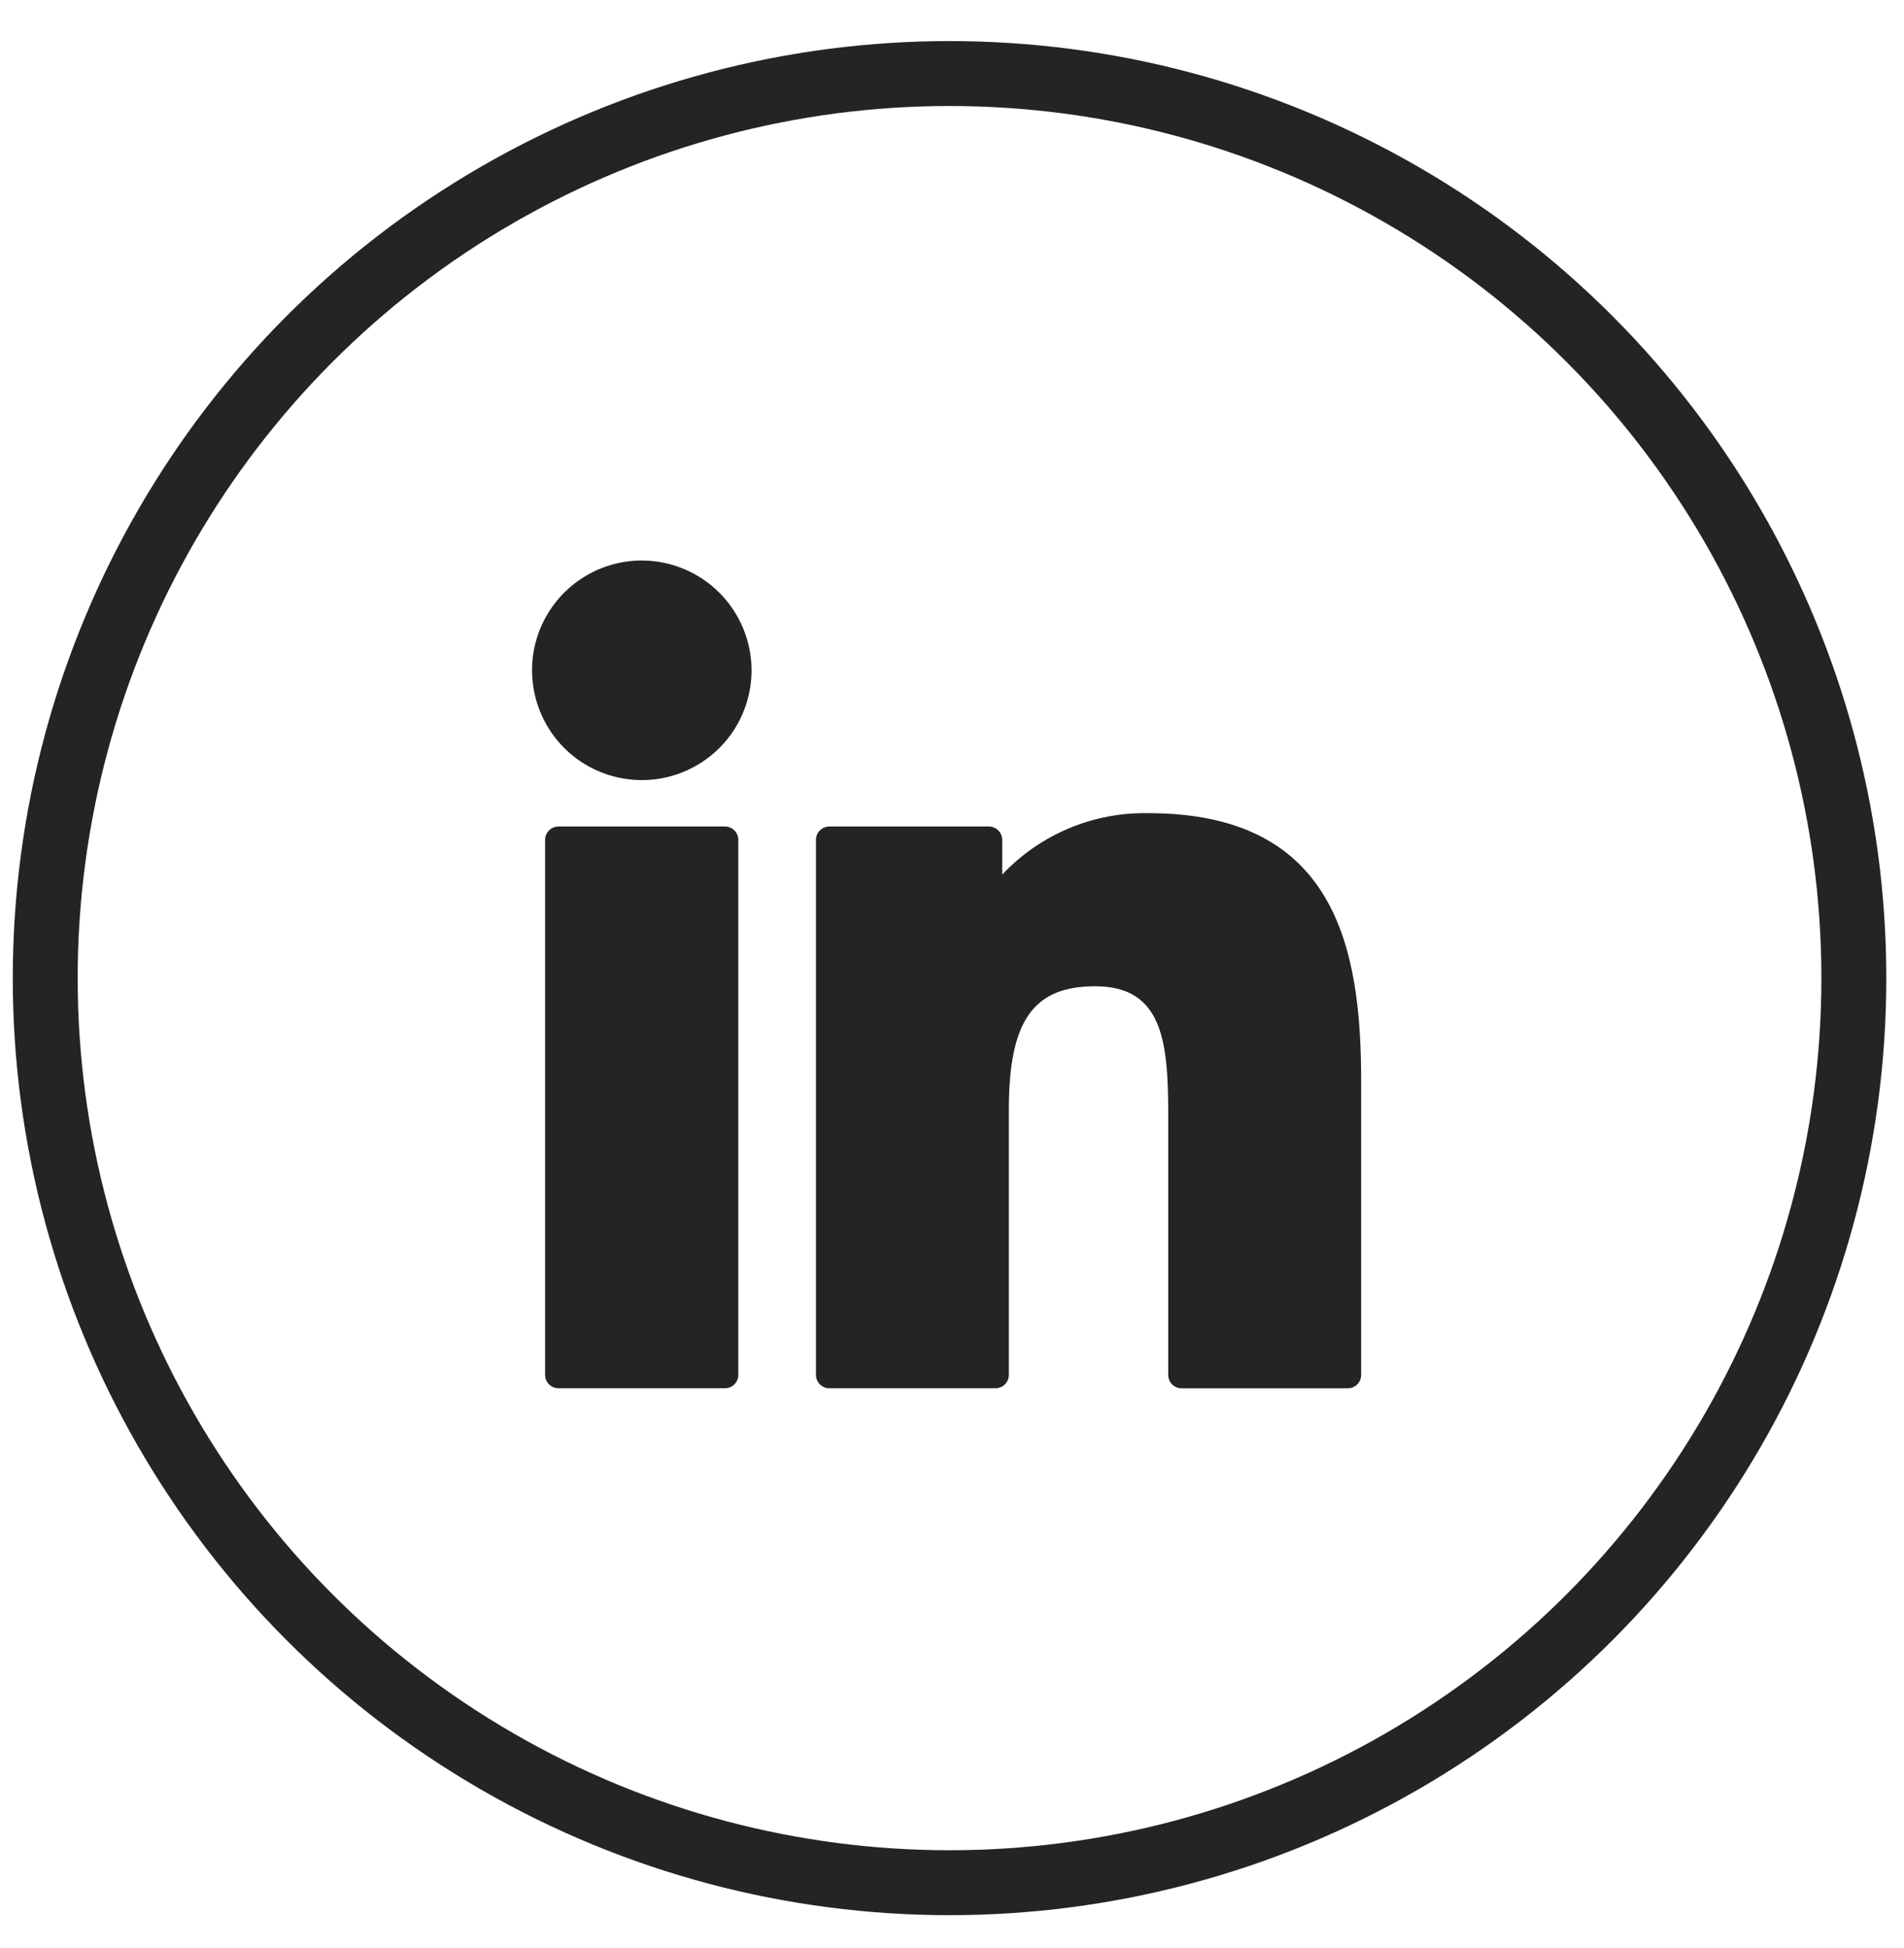 <svg width="44" height="45" viewBox="0 0 44 45" fill="none" xmlns="http://www.w3.org/2000/svg">
<circle cx="21.943" cy="22.597" r="20.898" stroke="#242424" stroke-width="1.5"/>
<path d="M16.753 19.094H12.906C12.824 19.094 12.746 19.126 12.688 19.184C12.63 19.242 12.597 19.321 12.597 19.403V31.763C12.597 31.845 12.63 31.924 12.688 31.982C12.746 32.04 12.824 32.072 12.906 32.072H16.753C16.835 32.072 16.914 32.04 16.971 31.982C17.029 31.924 17.062 31.845 17.062 31.763V19.403C17.062 19.321 17.029 19.242 16.971 19.184C16.914 19.126 16.835 19.094 16.753 19.094Z" fill="#242424"/>
<path d="M14.832 12.949C14.33 12.949 13.839 13.098 13.422 13.377C13.005 13.655 12.68 14.052 12.488 14.515C12.296 14.978 12.246 15.488 12.344 15.98C12.442 16.472 12.683 16.924 13.038 17.279C13.393 17.634 13.845 17.875 14.337 17.973C14.829 18.071 15.339 18.021 15.802 17.829C16.266 17.637 16.662 17.312 16.941 16.895C17.219 16.478 17.368 15.987 17.368 15.486C17.367 14.813 17.099 14.169 16.624 13.693C16.148 13.218 15.504 12.95 14.832 12.949Z" fill="#242424"/>
<path d="M26.54 18.786C25.909 18.773 25.282 18.893 24.7 19.137C24.118 19.382 23.593 19.745 23.16 20.205V19.403C23.16 19.321 23.128 19.242 23.07 19.184C23.012 19.127 22.933 19.094 22.851 19.094H19.165C19.083 19.094 19.005 19.127 18.947 19.184C18.889 19.242 18.856 19.321 18.856 19.403V31.764C18.856 31.845 18.889 31.924 18.947 31.982C19.005 32.04 19.083 32.072 19.165 32.072H23.004C23.086 32.072 23.165 32.04 23.223 31.982C23.281 31.924 23.313 31.845 23.313 31.764V25.648C23.313 23.587 23.873 22.785 25.309 22.785C26.873 22.785 26.997 24.072 26.997 25.755V31.765C26.997 31.805 27.006 31.845 27.021 31.883C27.037 31.92 27.059 31.954 27.088 31.983C27.117 32.011 27.151 32.034 27.188 32.05C27.226 32.065 27.266 32.073 27.306 32.073H31.147C31.187 32.073 31.227 32.065 31.265 32.05C31.302 32.034 31.336 32.011 31.365 31.983C31.394 31.954 31.416 31.92 31.432 31.883C31.447 31.845 31.455 31.805 31.455 31.765V24.985C31.458 21.918 30.874 18.786 26.54 18.786Z" fill="#242424"/>
</svg>

